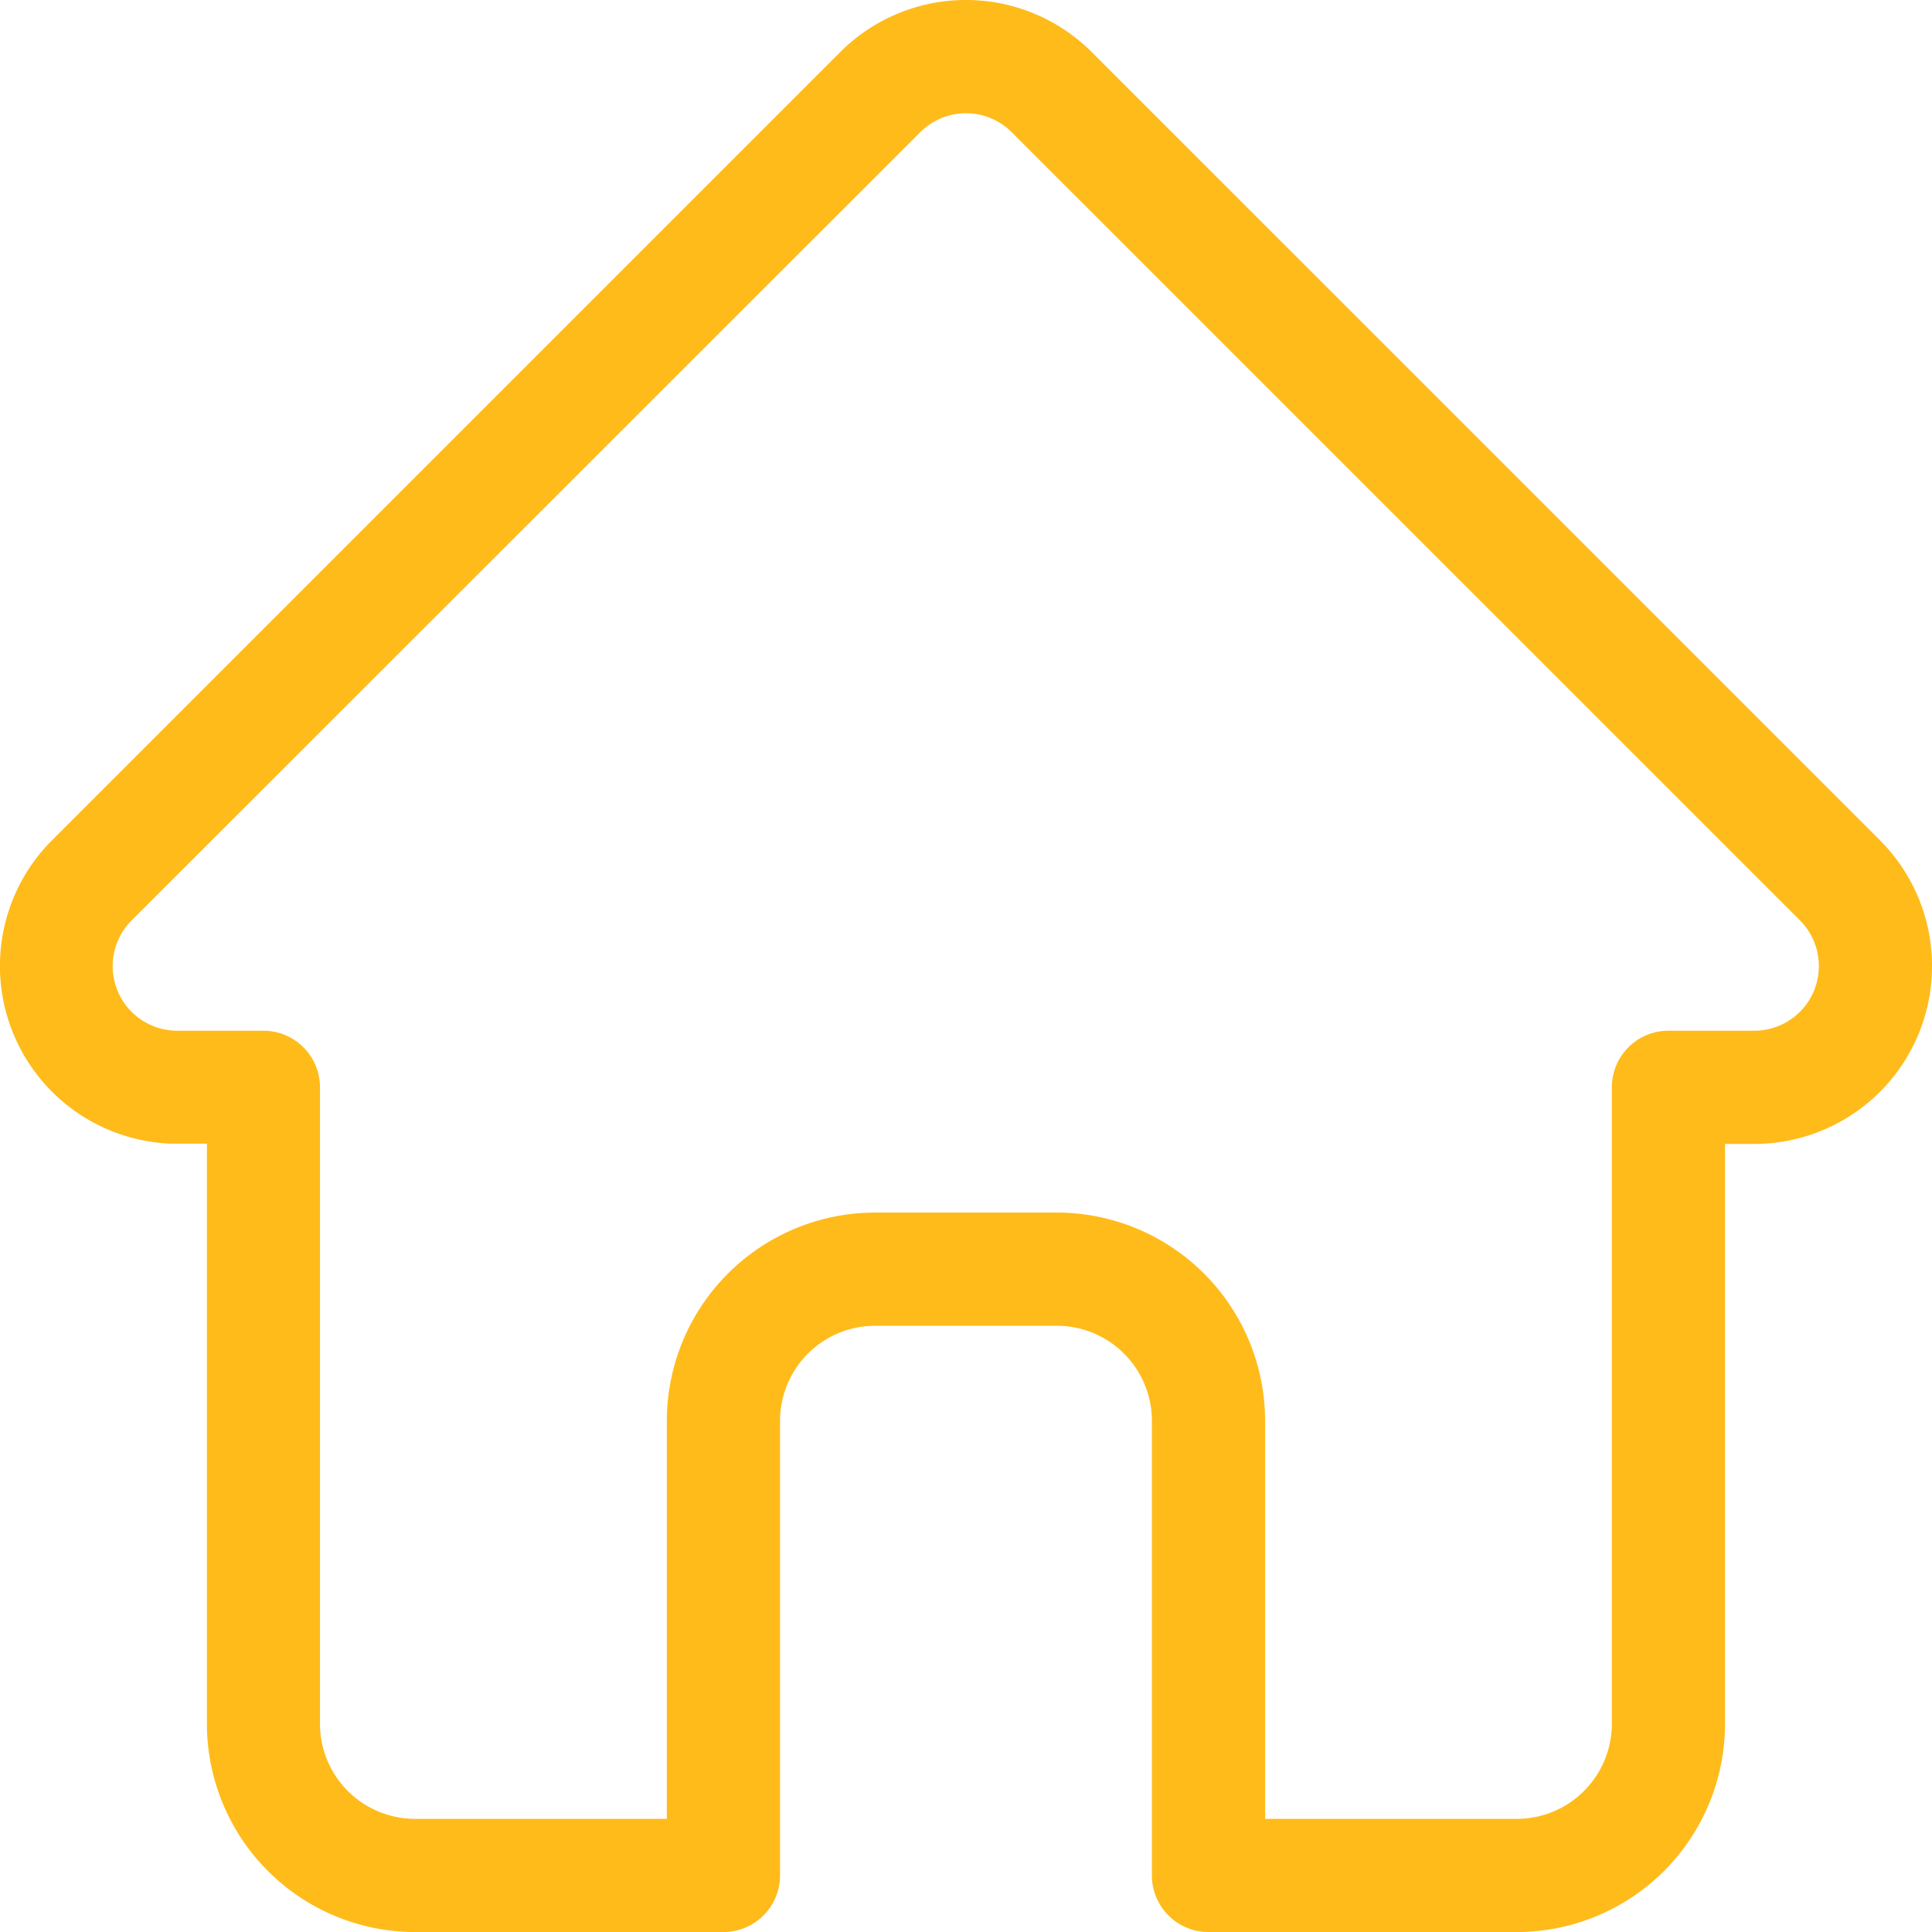 <svg xmlns="http://www.w3.org/2000/svg" width="32" height="32" viewBox="0 0 32 32">
    <path fill="#ffbb1a" d="M31.64 13.918L18.583.862a2.946 2.946 0 0 0-4.167 0L1.369 13.909l-.013.013a2.945 2.945 0 0 0 1.96 5.019h.611v9.606A3.452 3.452 0 0 0 7.375 32h5.107a.938.938 0 0 0 .938-.937v-7.532a1.575 1.575 0 0 1 1.573-1.573h3.013a1.575 1.575 0 0 1 1.573 1.573v7.531a.938.938 0 0 0 .938.938h5.107a3.452 3.452 0 0 0 3.448-3.448v-9.606h.482a2.946 2.946 0 0 0 2.085-5.028zm-1.328 2.839a1.065 1.065 0 0 1-.757.314h-1.42a.937.937 0 0 0-.938.938v10.543a1.575 1.575 0 0 1-1.573 1.573h-4.17v-6.594a3.452 3.452 0 0 0-3.448-3.448h-3.012a3.452 3.452 0 0 0-3.449 3.448v6.594h-4.17A1.575 1.575 0 0 1 5.8 28.552V18.008a.937.937 0 0 0-.938-.937H3.418a1.07 1.07 0 0 1-.738-1.827L15.743 2.188a1.071 1.071 0 0 1 1.514 0l13.051 13.05.006.006a1.073 1.073 0 0 1 0 1.513zm0 0" transform="translate(-.5 .001)"/>
</svg>
